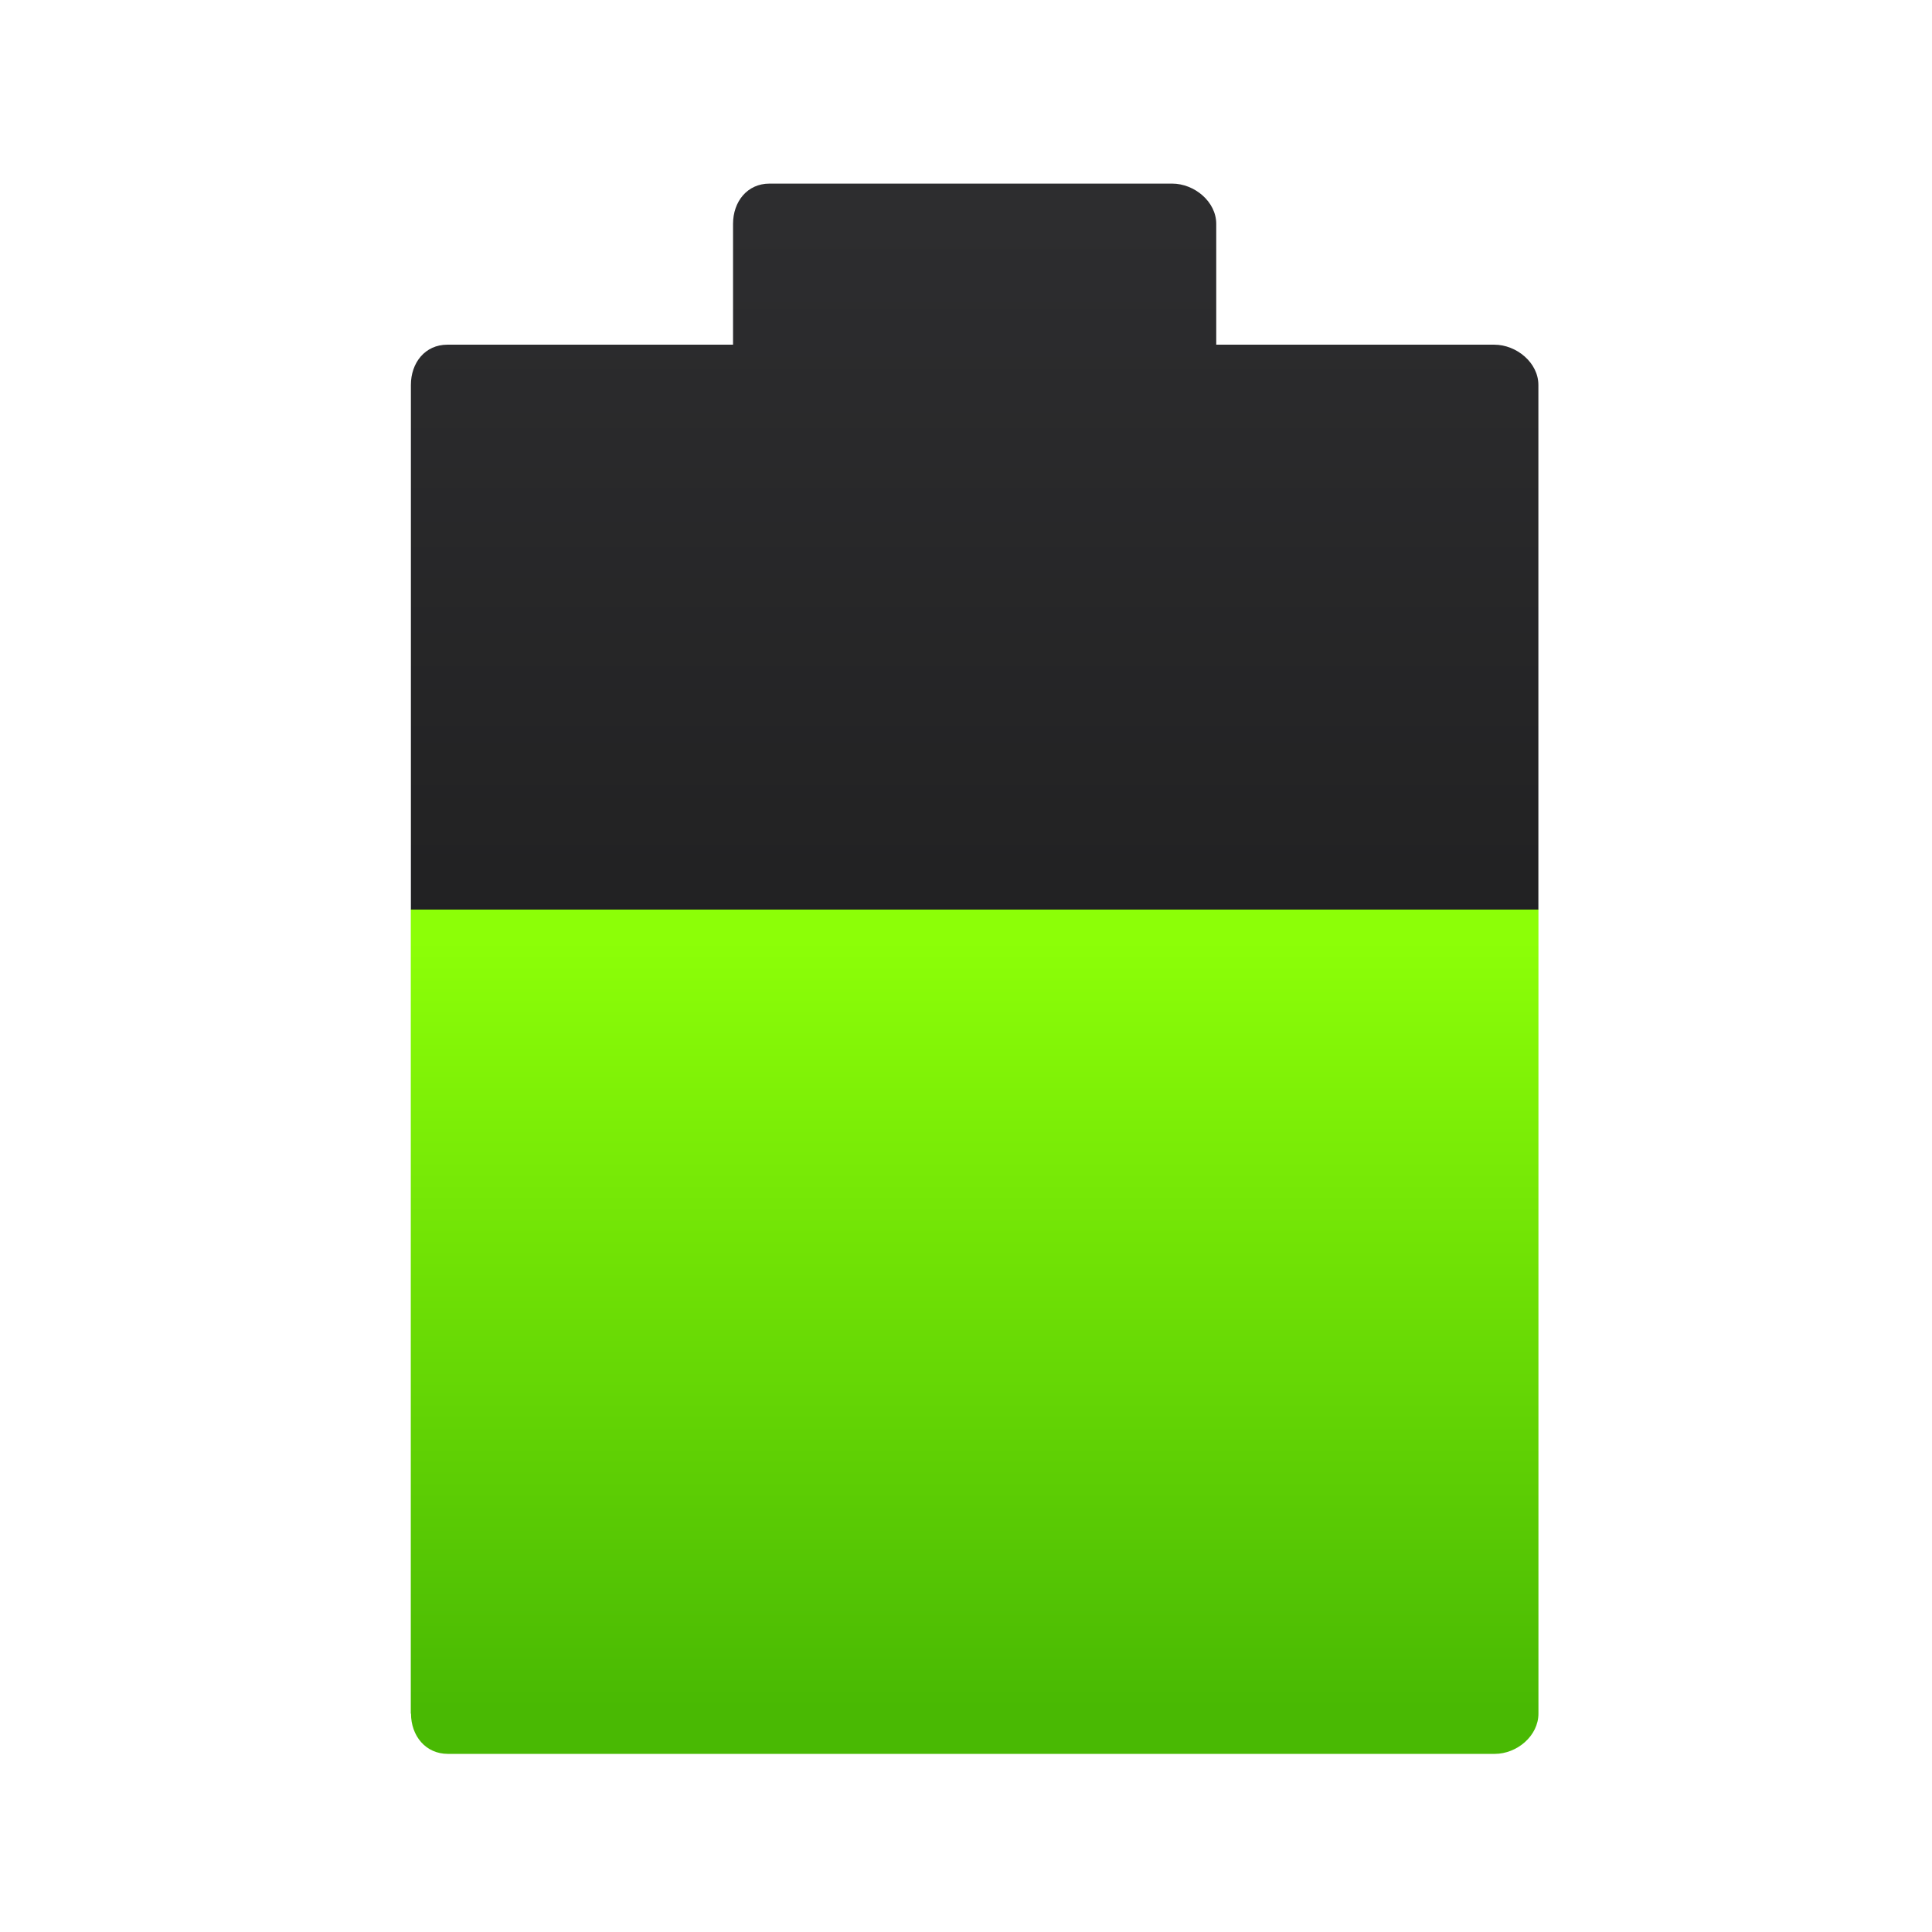 <svg viewBox="0 0 64 64" xmlns="http://www.w3.org/2000/svg"><defs><linearGradient id="b" x1="760.9" x2="760.9" y1="212.7" y2="185.3" gradientUnits="userSpaceOnUse"><stop stop-color="#49b903" offset="0"/><stop stop-color="#8cff07" offset="1"/></linearGradient><linearGradient id="a" x1="761.2" x2="761.2" y1="212.7" y2="159.6" gradientUnits="userSpaceOnUse"><stop stop-color="#141414" offset="0"/><stop stop-color="#2d2d2f" offset="1"/></linearGradient></defs><g transform="matrix(.929 0 0 .929 -674.3 -141)"><path d="m740.49 212.88c0 .793.521 1.436 1.314 1.436h37.33c.793 0 1.558-.643 1.558-1.436v-28.678h-40.21v28.678" fill="url(#b)"/><path d="m780.69 184.21v-18.707c0-.793-.78-1.436-1.572-1.436h-9.915v-4.308c0-.793-.78-1.436-1.572-1.436h-14.359c-.793 0-1.299.643-1.299 1.436v4.308h-10.188c-.793 0-1.299.643-1.299 1.436v18.707h40.21" fill="url(#a)"/></g></svg>
